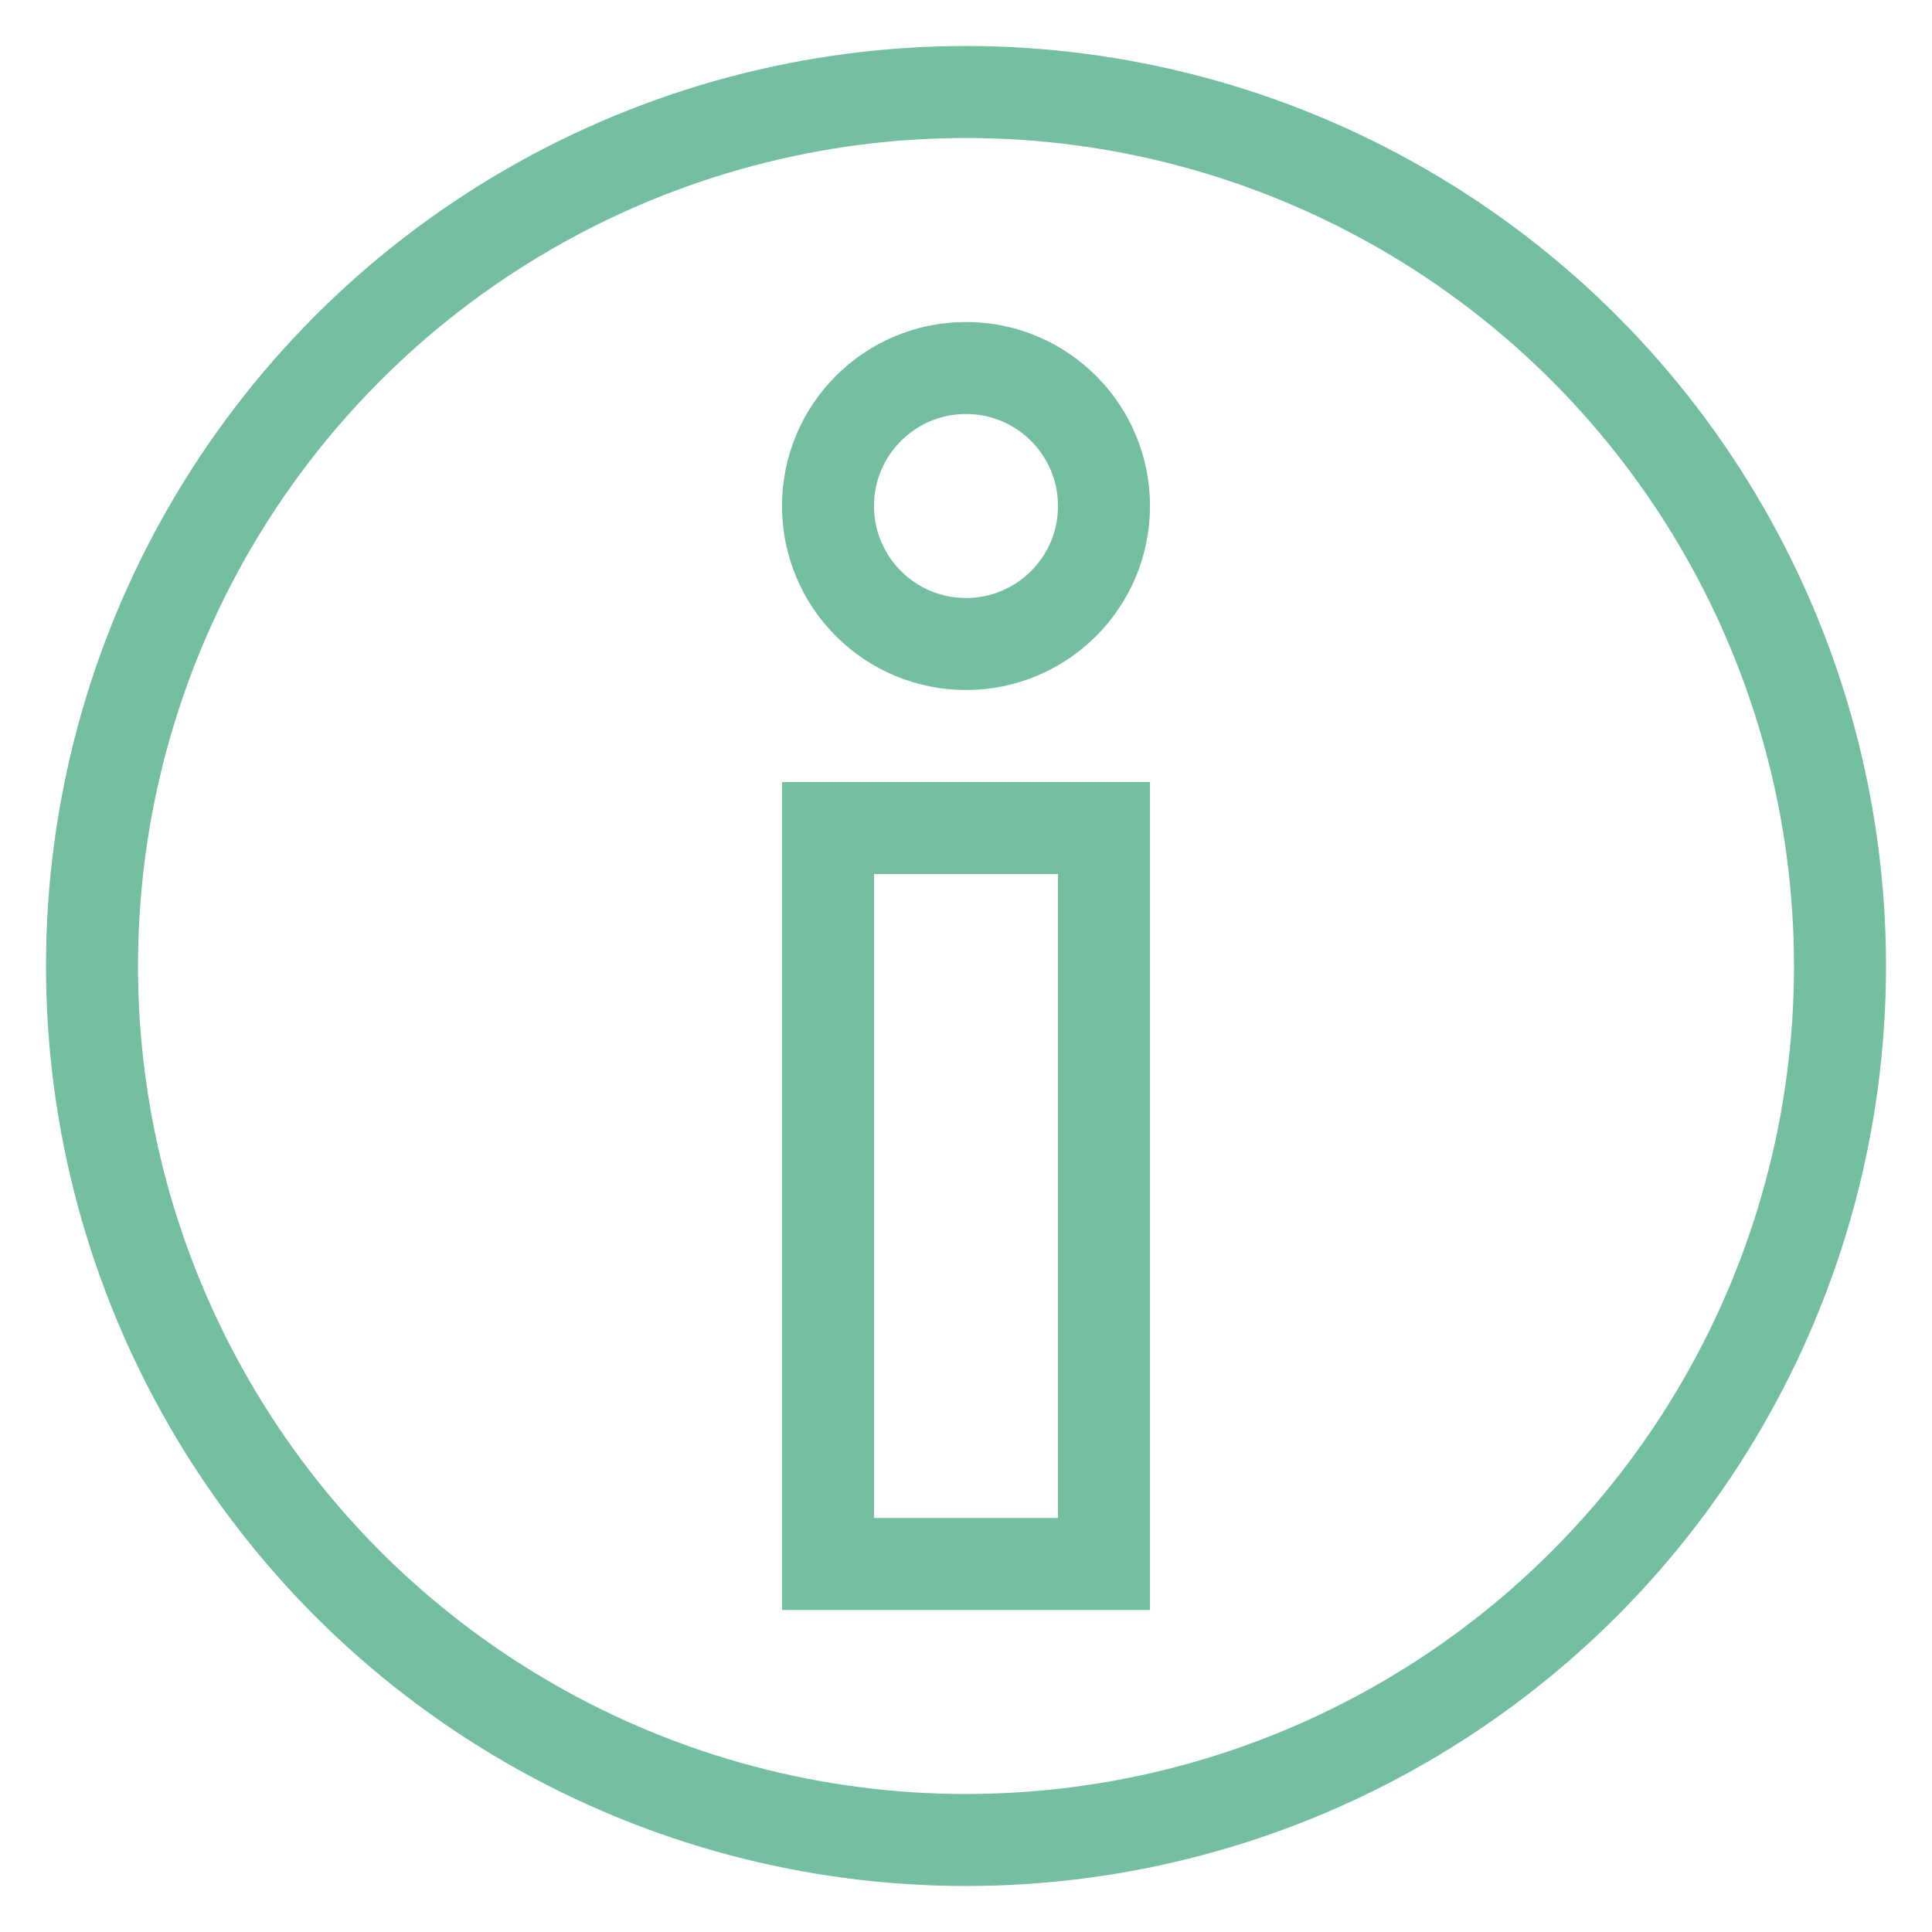 <?xml version="1.0" encoding="UTF-8" standalone="no"?>
<svg height="38" width="38" viewBox="0 0 21 21" version="1.1" xmlns="http://www.w3.org/2000/svg" xmlns:xlink="http://www.w3.org/1999/xlink" xmlns:sketch="http://www.bohemiancoding.com/sketch/ns">
    <g id="Page-1" stroke="none" stroke-width="1" fill="none" fill-rule="evenodd" sketch:type="MSPage">
        <g id="03_My-picture_SamletOpsparing" sketch:type="MSArtboardGroup" transform="translate(-727, -563)" stroke="#75BFA1">
            <g id="Icon" sketch:type="MSLayerGroup" transform="translate(728, 564)">
                <circle id="Oval-82" sketch:type="MSShapeGroup" cx="9.5" cy="9.5" r="9.5"></circle>
                <rect id="Rectangle-156" sketch:type="MSShapeGroup" x="8" y="8" width="3" height="8"></rect>
                <circle id="Oval-83" sketch:type="MSShapeGroup" cx="9.5" cy="4.5" r="1.5"></circle>
            </g>
        </g>
    </g>
</svg>